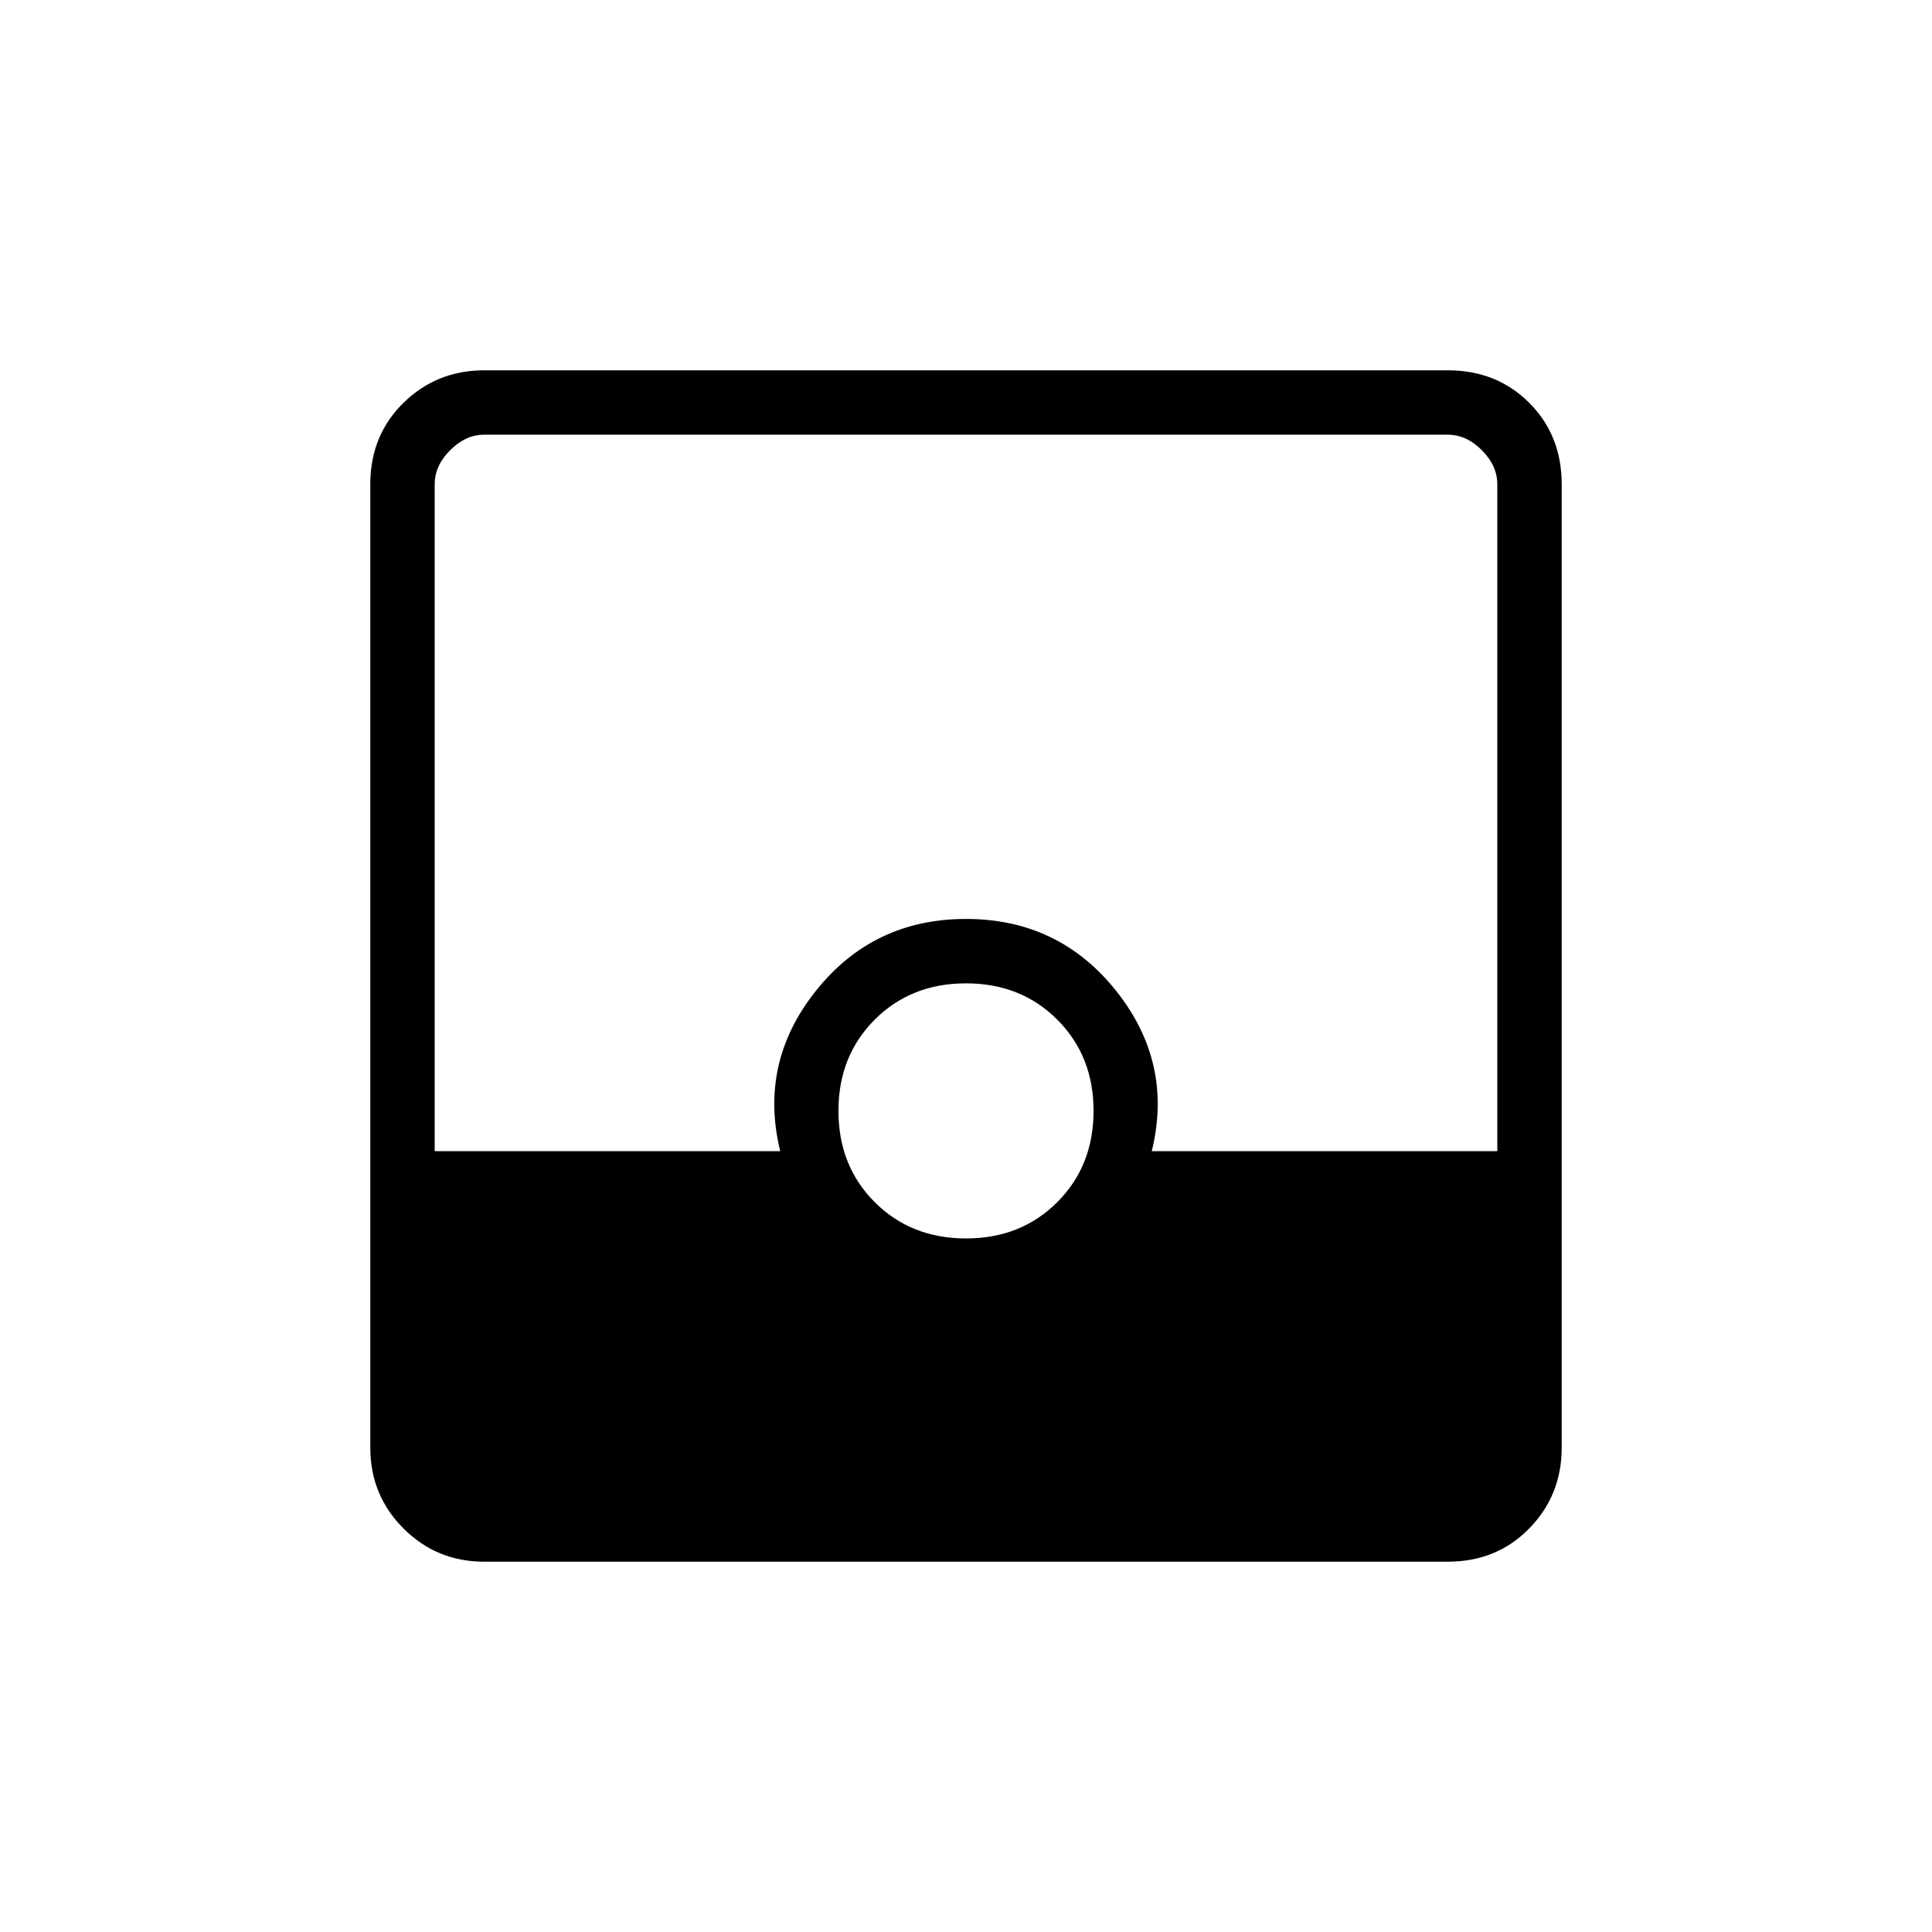 <svg xmlns="http://www.w3.org/2000/svg" height="20" viewBox="0 -960 960 960" width="20"><path d="M240.62-184q-23.62 0-40.12-16.5Q184-217 184-240.62v-478.76q0-24.32 16.5-40.47T240.62-776h478.76q24.32 0 40.47 16.15T776-719.38v478.76q0 23.62-16.15 40.12Q743.7-184 719.38-184H240.62ZM480-344.62q27.32 0 45.35-18.03T543.38-408q0-27.32-18.03-45.35T480-471.38q-27.32 0-45.35 18.03T416.62-408q0 27.32 18.03 45.35T480-344.62ZM216-388h171.69q-10.77-43.85 17.69-79.62 28.47-35.76 74.62-35.76 46.15 0 74.62 35.76 28.46 35.77 17.69 79.62H744v-331.38q0-9.24-7.69-16.93-7.69-7.69-16.93-7.69H240.62q-9.24 0-16.93 7.69-7.69 7.69-7.69 16.93V-388Z"/></svg>